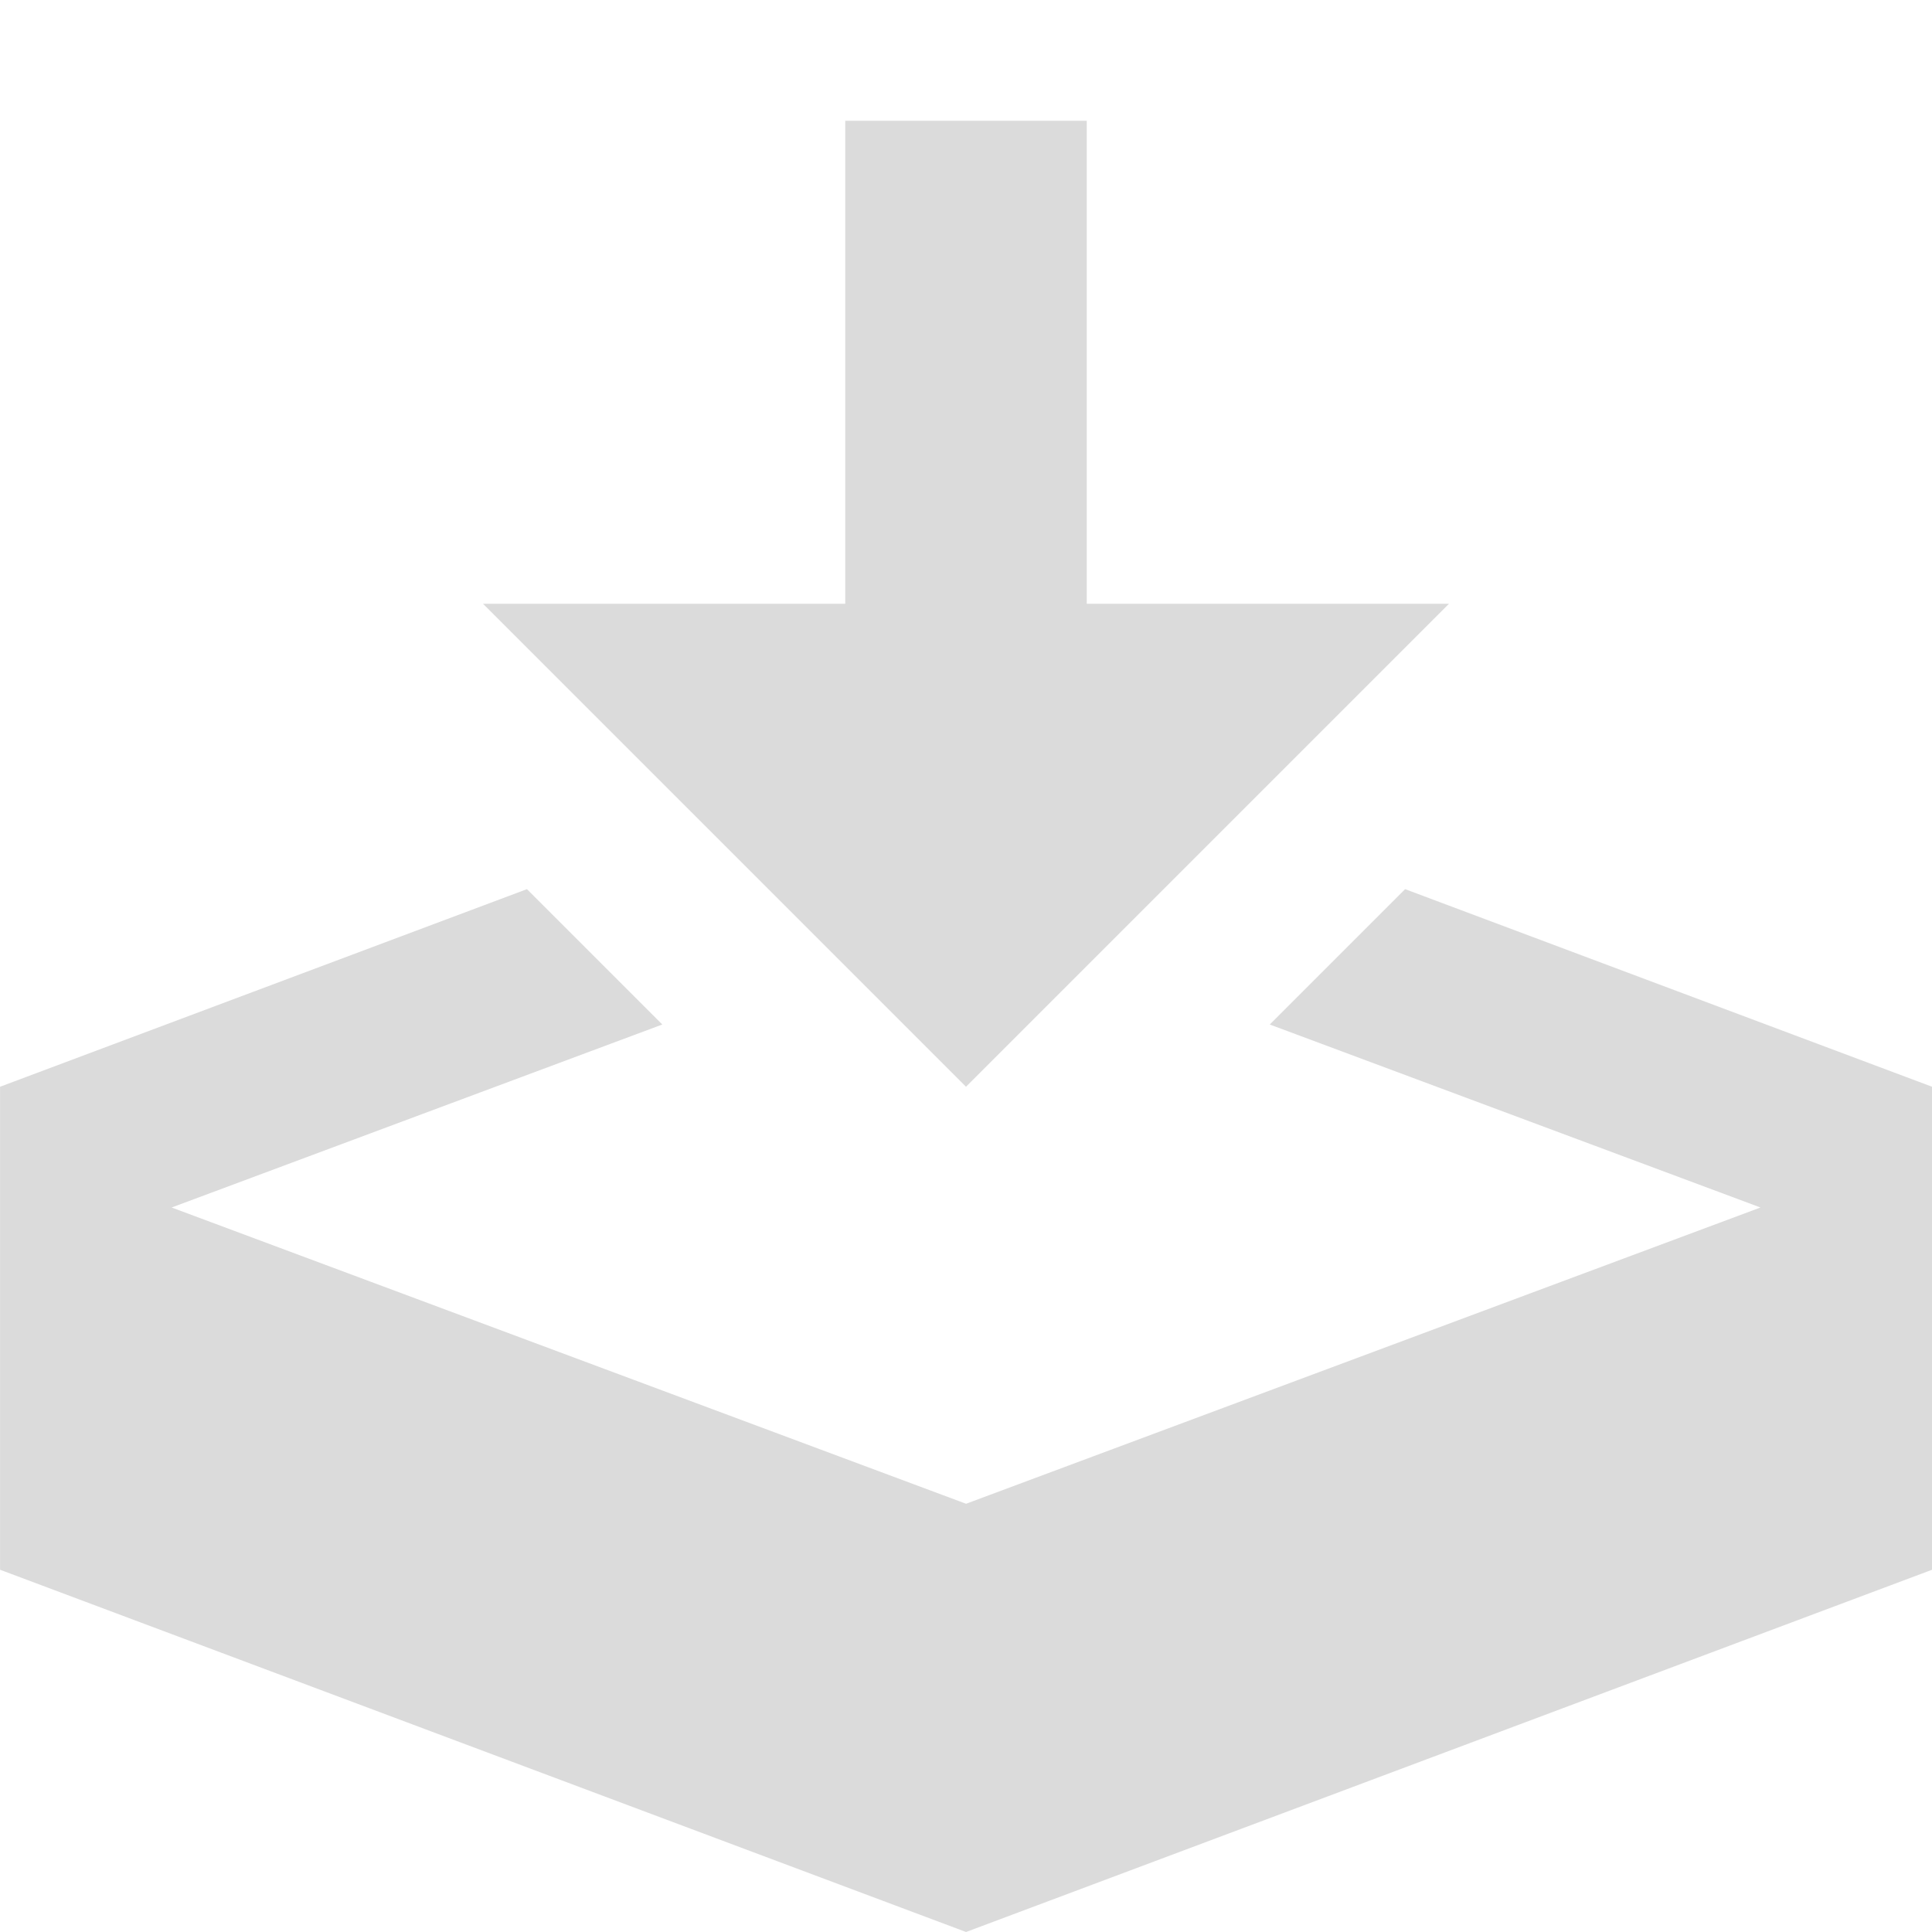 <?xml version="1.0" standalone="no"?><!DOCTYPE svg PUBLIC "-//W3C//DTD SVG 1.1//EN" "http://www.w3.org/Graphics/SVG/1.1/DTD/svg11.dtd"><svg t="1690690387632" class="icon" viewBox="0 0 1024 1024" version="1.1" xmlns="http://www.w3.org/2000/svg" p-id="10446" xmlns:xlink="http://www.w3.org/1999/xlink" width="200" height="200"><path d="M512 576l256-256h-192V64h-128v256H256z m232.736-104.736l-71.744 71.744L933.088 640l-421.056 157.024L90.976 640l260.064-96.992-71.744-71.744L0.032 576v256l512 192 512-192v-256z" p-id="10447" fill="#dbdbdb"></path></svg>
